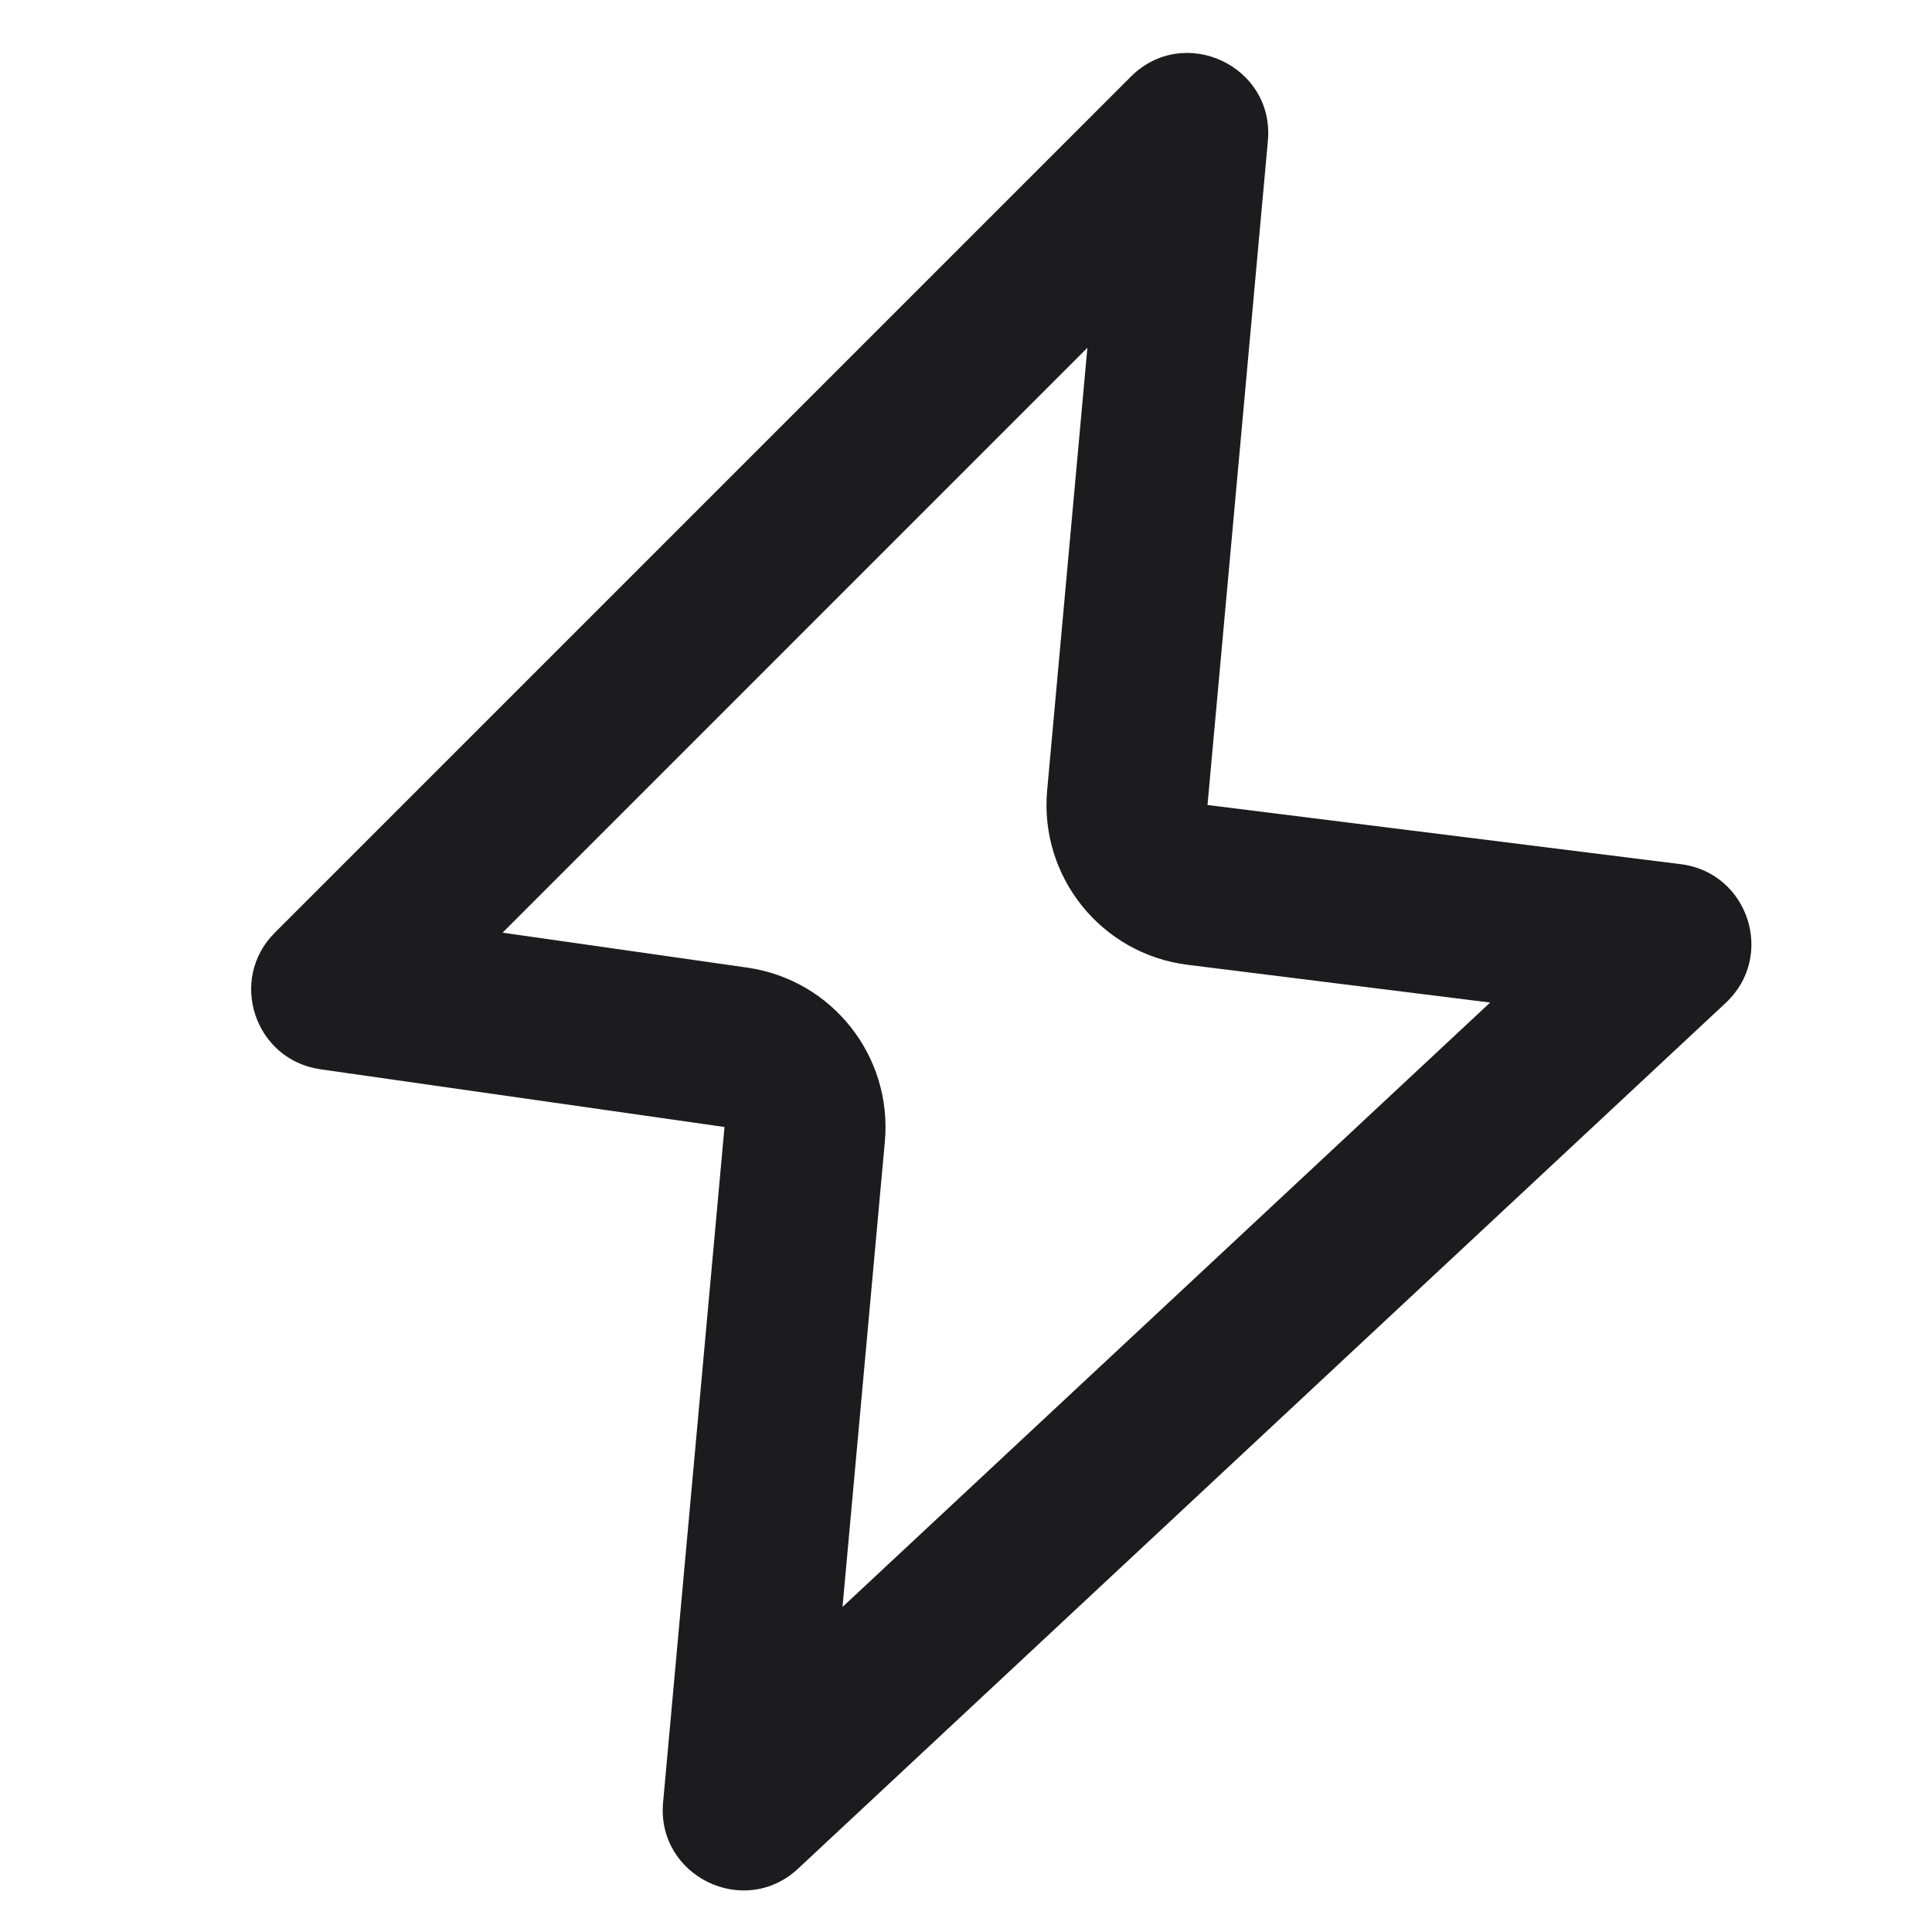 <svg width="24" height="24" viewBox="0 0 24 24" fill="none" xmlns="http://www.w3.org/2000/svg">
<path fill-rule="evenodd" clip-rule="evenodd" d="M14.752 11.985C13.682 11.851 12.911 10.893 13.008 9.819L13.508 4.32L6.243 11.586L9.283 12.02C10.337 12.171 11.088 13.121 10.992 14.181L10.466 19.962L18.511 12.454L14.752 11.985ZM9 14L8.237 22.391C8.154 23.305 9.244 23.839 9.915 23.212L21.438 12.458C22.058 11.88 21.721 10.84 20.879 10.735L15 10L15.75 1.751C15.835 0.819 14.708 0.292 14.047 0.953L3.414 11.586C2.831 12.168 3.164 13.166 3.98 13.283L9 14Z" fill="#1C1C1F"/>
</svg>
